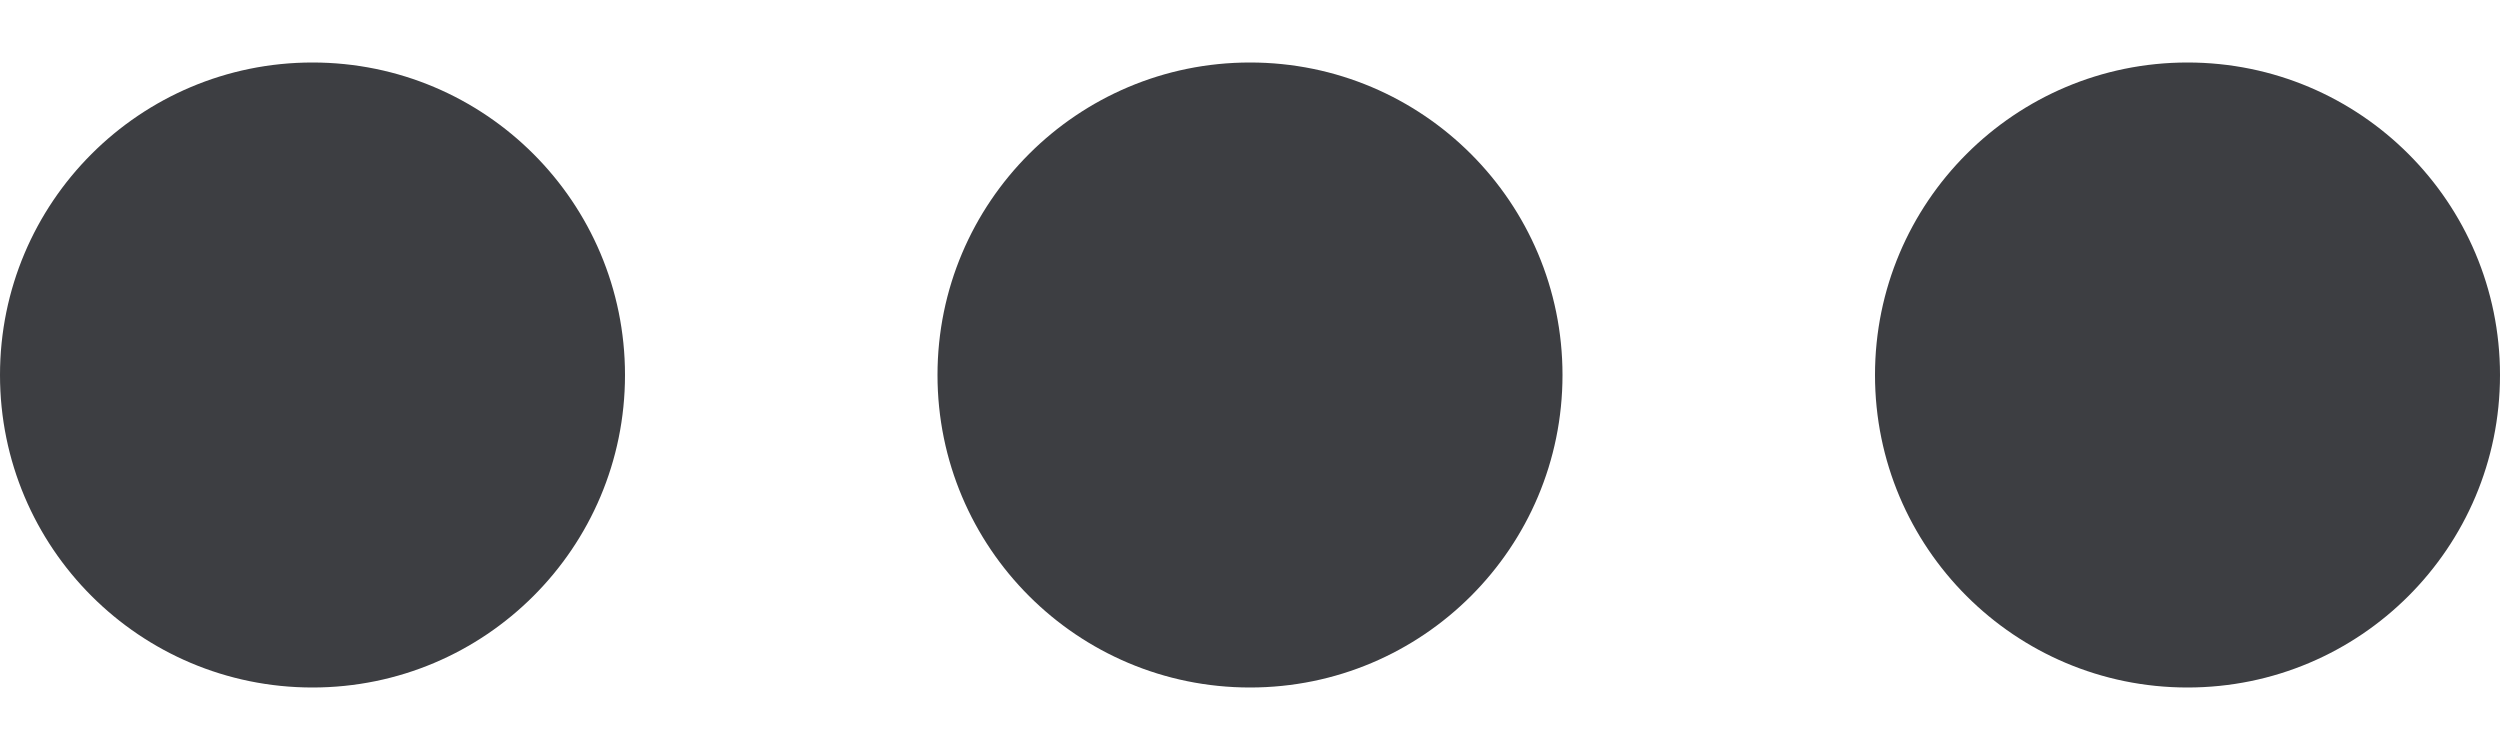 <svg id="meteor-icon-kit__solid-ellipsis-h" viewBox="0 0 20 6" fill="none" xmlns="http://www.w3.org/2000/svg"><path fill-rule="evenodd" clip-rule="evenodd" d="M2.5 5.5C1.119 5.5 0 4.381 0 3C0 1.619 1.119 0.5 2.5 0.5C3.881 0.5 5 1.619 5 3C5 4.381 3.881 5.5 2.5 5.5zM17.5 5.5C16.119 5.5 15 4.381 15 3C15 1.619 16.119 0.5 17.5 0.5C18.881 0.5 20 1.619 20 3C20 4.381 18.881 5.5 17.5 5.5zM10 5.5C8.619 5.5 7.5 4.381 7.5 3C7.5 1.619 8.619 0.5 10 0.5C11.381 0.5 12.5 1.619 12.5 3C12.5 4.381 11.381 5.5 10 5.5z" fill="#3D3E42"/></svg>